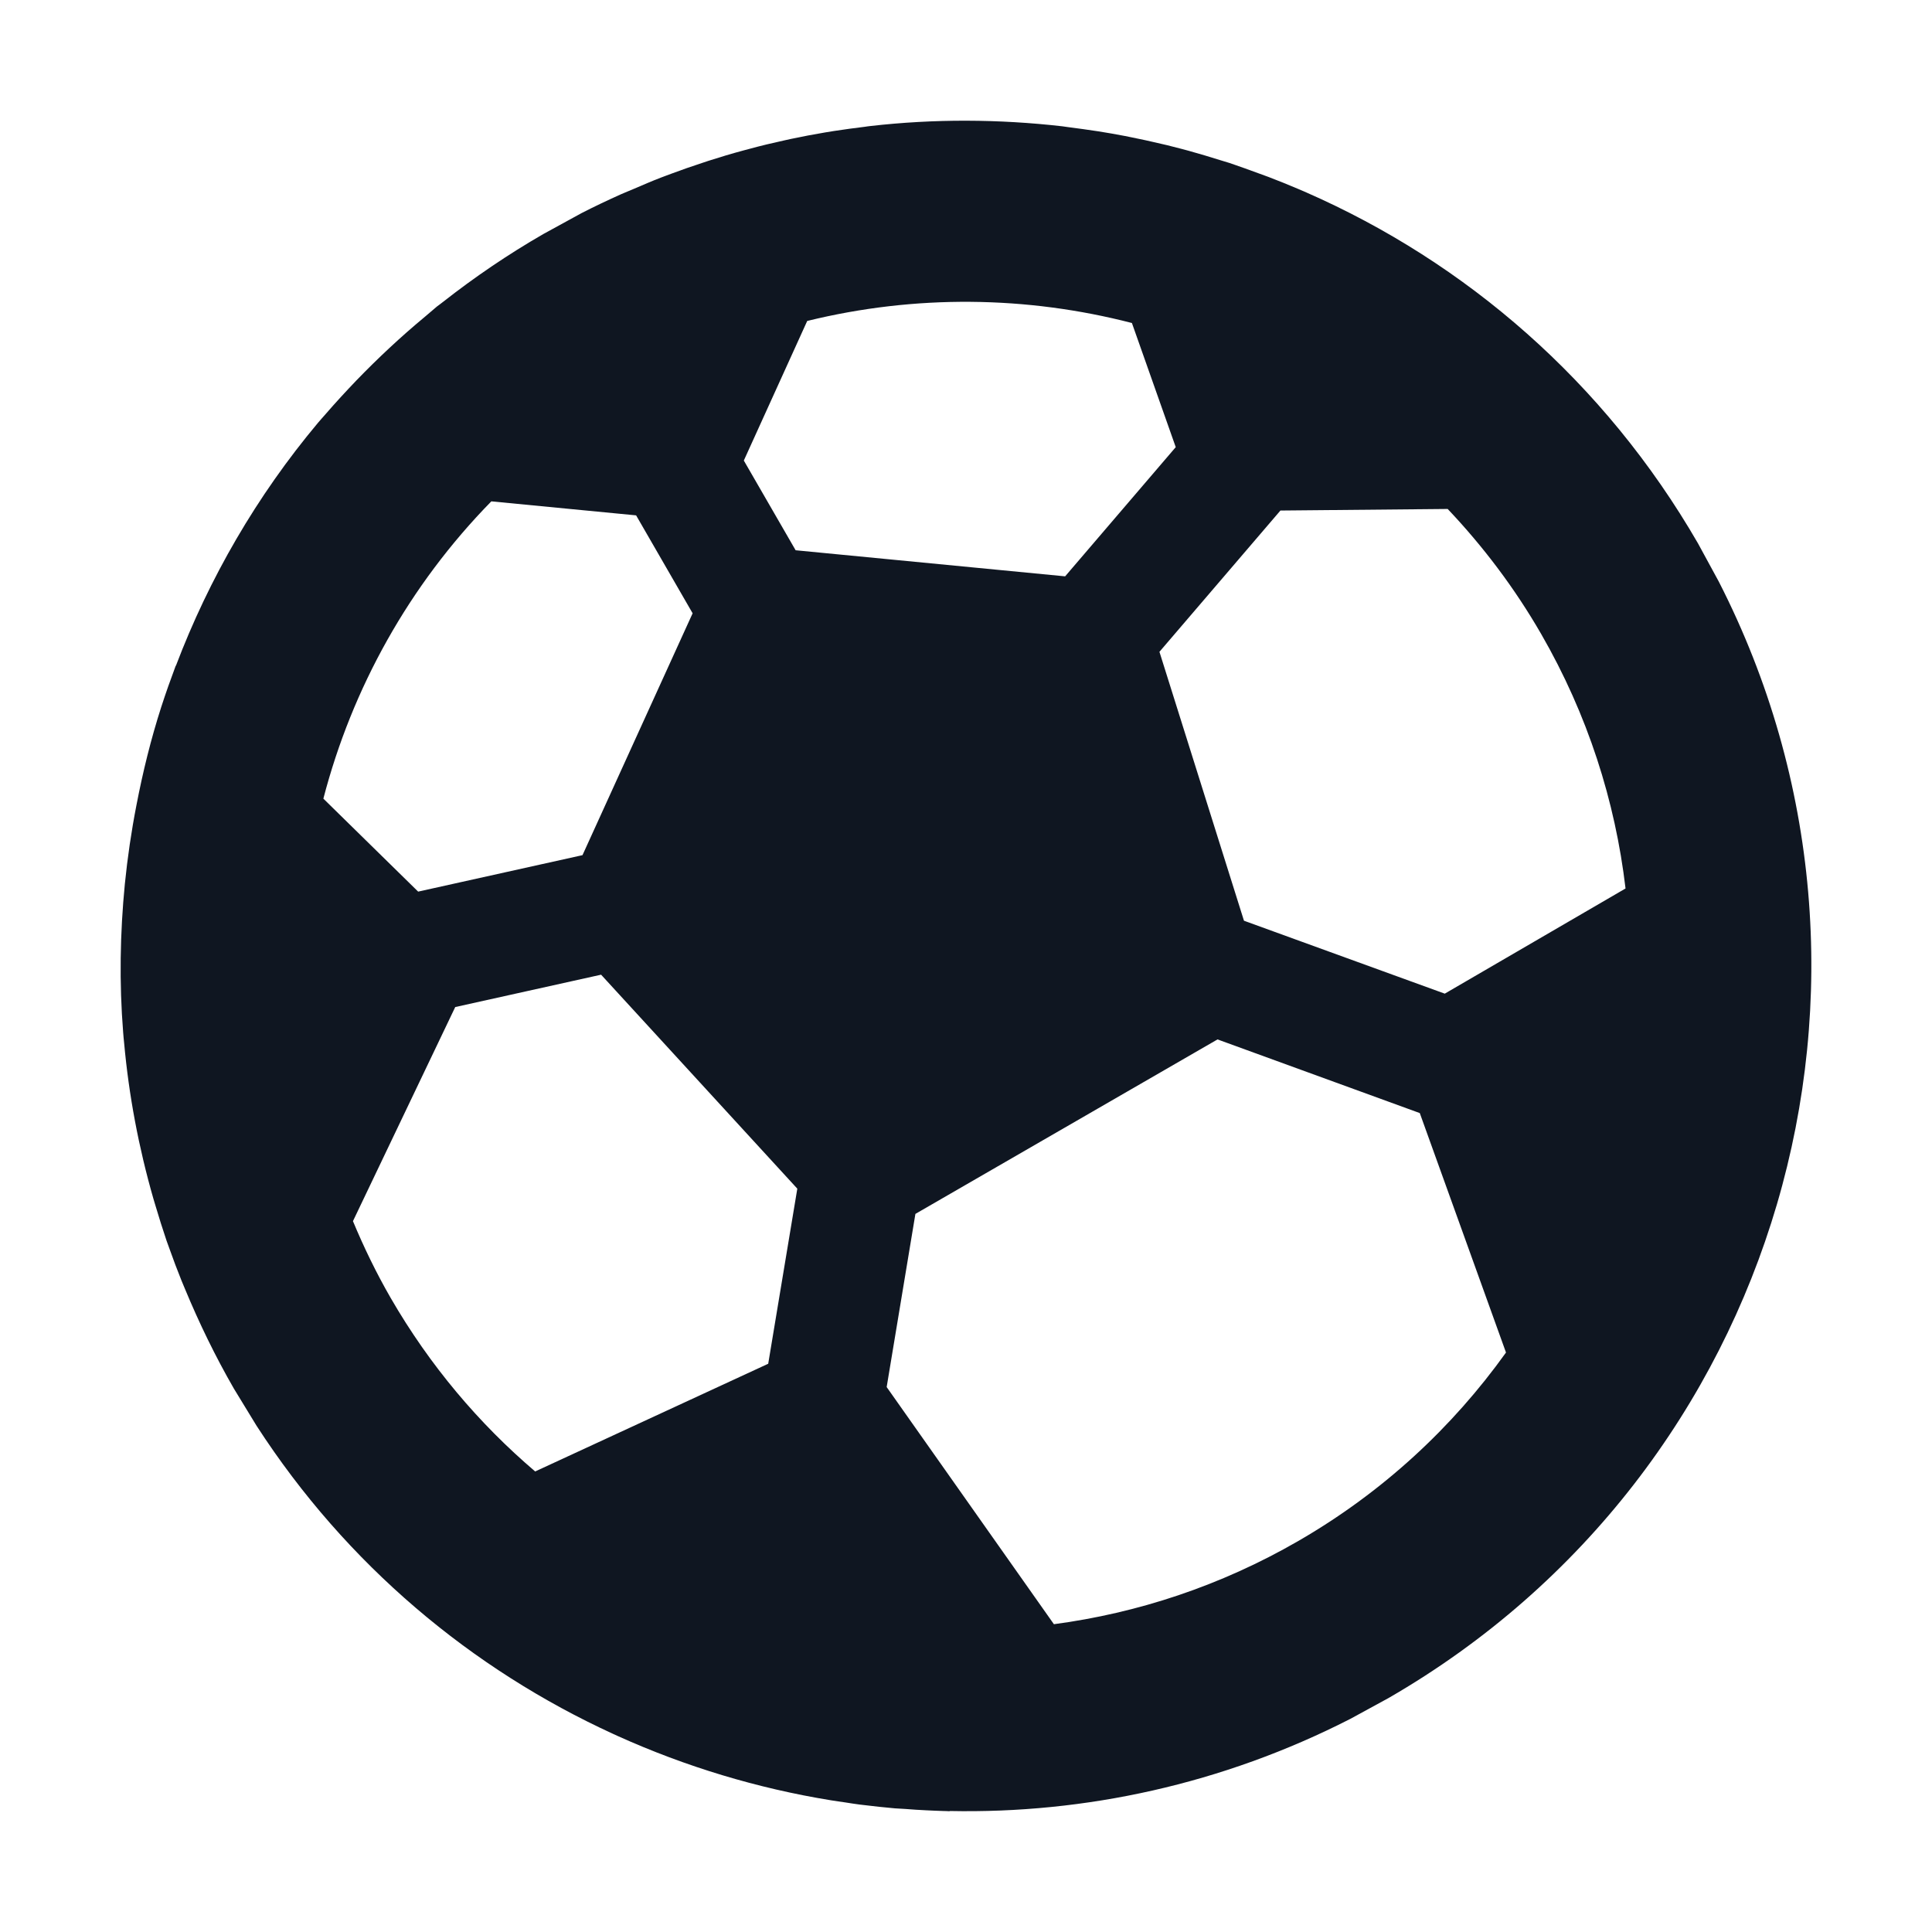 <svg width="16" height="16" viewBox="0 0 16 16" fill="none" xmlns="http://www.w3.org/2000/svg">
<path d="M4.5 1.938L4.816 1.765C4.923 1.71 5.031 1.659 5.14 1.61C5.176 1.594 5.212 1.58 5.247 1.565C5.322 1.533 5.397 1.5 5.473 1.471C5.503 1.459 5.533 1.449 5.564 1.437C5.647 1.406 5.73 1.377 5.813 1.35C5.831 1.344 5.849 1.338 5.867 1.332C5.963 1.301 6.06 1.272 6.157 1.246C6.173 1.242 6.189 1.237 6.206 1.233C6.301 1.207 6.397 1.184 6.494 1.163C6.512 1.159 6.53 1.155 6.548 1.151C6.642 1.131 6.737 1.113 6.832 1.097C6.857 1.093 6.882 1.089 6.906 1.085C6.992 1.072 7.077 1.06 7.162 1.05C7.177 1.048 7.192 1.045 7.206 1.044C7.738 0.983 8.272 0.986 8.798 1.046C8.812 1.048 8.826 1.05 8.84 1.052C8.927 1.063 9.012 1.075 9.098 1.088C9.134 1.094 9.17 1.1 9.206 1.106C9.28 1.119 9.354 1.133 9.427 1.149C9.466 1.157 9.504 1.165 9.542 1.174C9.625 1.192 9.707 1.212 9.789 1.234C9.808 1.239 9.826 1.244 9.845 1.249C9.935 1.274 10.025 1.301 10.114 1.329C10.137 1.336 10.16 1.343 10.183 1.35C10.266 1.378 10.348 1.408 10.43 1.438C10.455 1.447 10.48 1.456 10.504 1.465C10.588 1.497 10.672 1.531 10.754 1.566C10.776 1.575 10.797 1.584 10.819 1.594C12.136 2.172 13.287 3.159 14.062 4.5L14.234 4.816C15.921 8.113 14.743 12.19 11.5 14.062L11.183 14.235C10.124 14.776 8.985 15.021 7.864 14.998L7.864 15C7.847 14.999 7.83 14.998 7.813 14.998C7.765 14.996 7.716 14.995 7.668 14.992C7.611 14.989 7.554 14.986 7.497 14.981C7.469 14.979 7.44 14.978 7.412 14.976C7.324 14.968 7.236 14.959 7.149 14.948L7.115 14.944C7.077 14.939 7.039 14.933 7.001 14.927C6.961 14.921 6.921 14.916 6.88 14.909C6.272 14.81 5.679 14.631 5.116 14.377C5.105 14.372 5.093 14.367 5.081 14.361C3.908 13.824 2.871 12.961 2.125 11.808L1.937 11.5C1.782 11.231 1.649 10.956 1.533 10.677C1.523 10.653 1.513 10.629 1.503 10.605C1.468 10.518 1.435 10.431 1.404 10.343C1.396 10.32 1.387 10.297 1.379 10.274C1.347 10.178 1.316 10.082 1.288 9.986C1.282 9.966 1.276 9.946 1.27 9.926C1.148 9.501 1.067 9.07 1.028 8.638C1.025 8.609 1.022 8.58 1.02 8.551C0.987 8.139 0.994 7.728 1.034 7.32C1.056 7.101 1.088 6.883 1.13 6.668C1.183 6.392 1.25 6.12 1.336 5.853C1.373 5.739 1.413 5.626 1.455 5.514L1.457 5.513C1.732 4.789 2.126 4.107 2.633 3.502C2.653 3.477 2.676 3.454 2.696 3.43C2.779 3.334 2.864 3.242 2.952 3.15C3.13 2.966 3.318 2.79 3.518 2.624C3.552 2.596 3.585 2.566 3.619 2.538C3.635 2.526 3.652 2.514 3.668 2.501C3.928 2.297 4.205 2.108 4.5 1.938ZM7.343 11.487L8.728 13.451C9.42 13.359 10.107 13.134 10.75 12.763C11.452 12.358 12.029 11.82 12.472 11.201L11.758 9.218L10.083 8.608L7.581 10.053L7.343 11.487ZM9.602 5.398L10.302 7.625L11.965 8.229L13.462 7.358C13.377 6.636 13.149 5.919 12.763 5.25C12.542 4.867 12.28 4.522 11.989 4.215L10.604 4.228L9.602 5.398ZM2.923 10.113C3.013 10.329 3.116 10.542 3.236 10.75C3.56 11.31 3.967 11.79 4.432 12.186L6.362 11.294L6.603 9.844L4.978 8.072L3.77 8.34L2.923 10.113ZM4.069 4.152C3.388 4.847 2.916 5.699 2.678 6.614L3.463 7.384L4.824 7.082L5.736 5.079L5.268 4.268L4.069 4.152ZM6.16 3.814L6.589 4.557L8.821 4.773L9.737 3.703L9.374 2.675C8.504 2.45 7.58 2.438 6.685 2.658L6.16 3.814Z" fill="#0F1621"/>
</svg>
